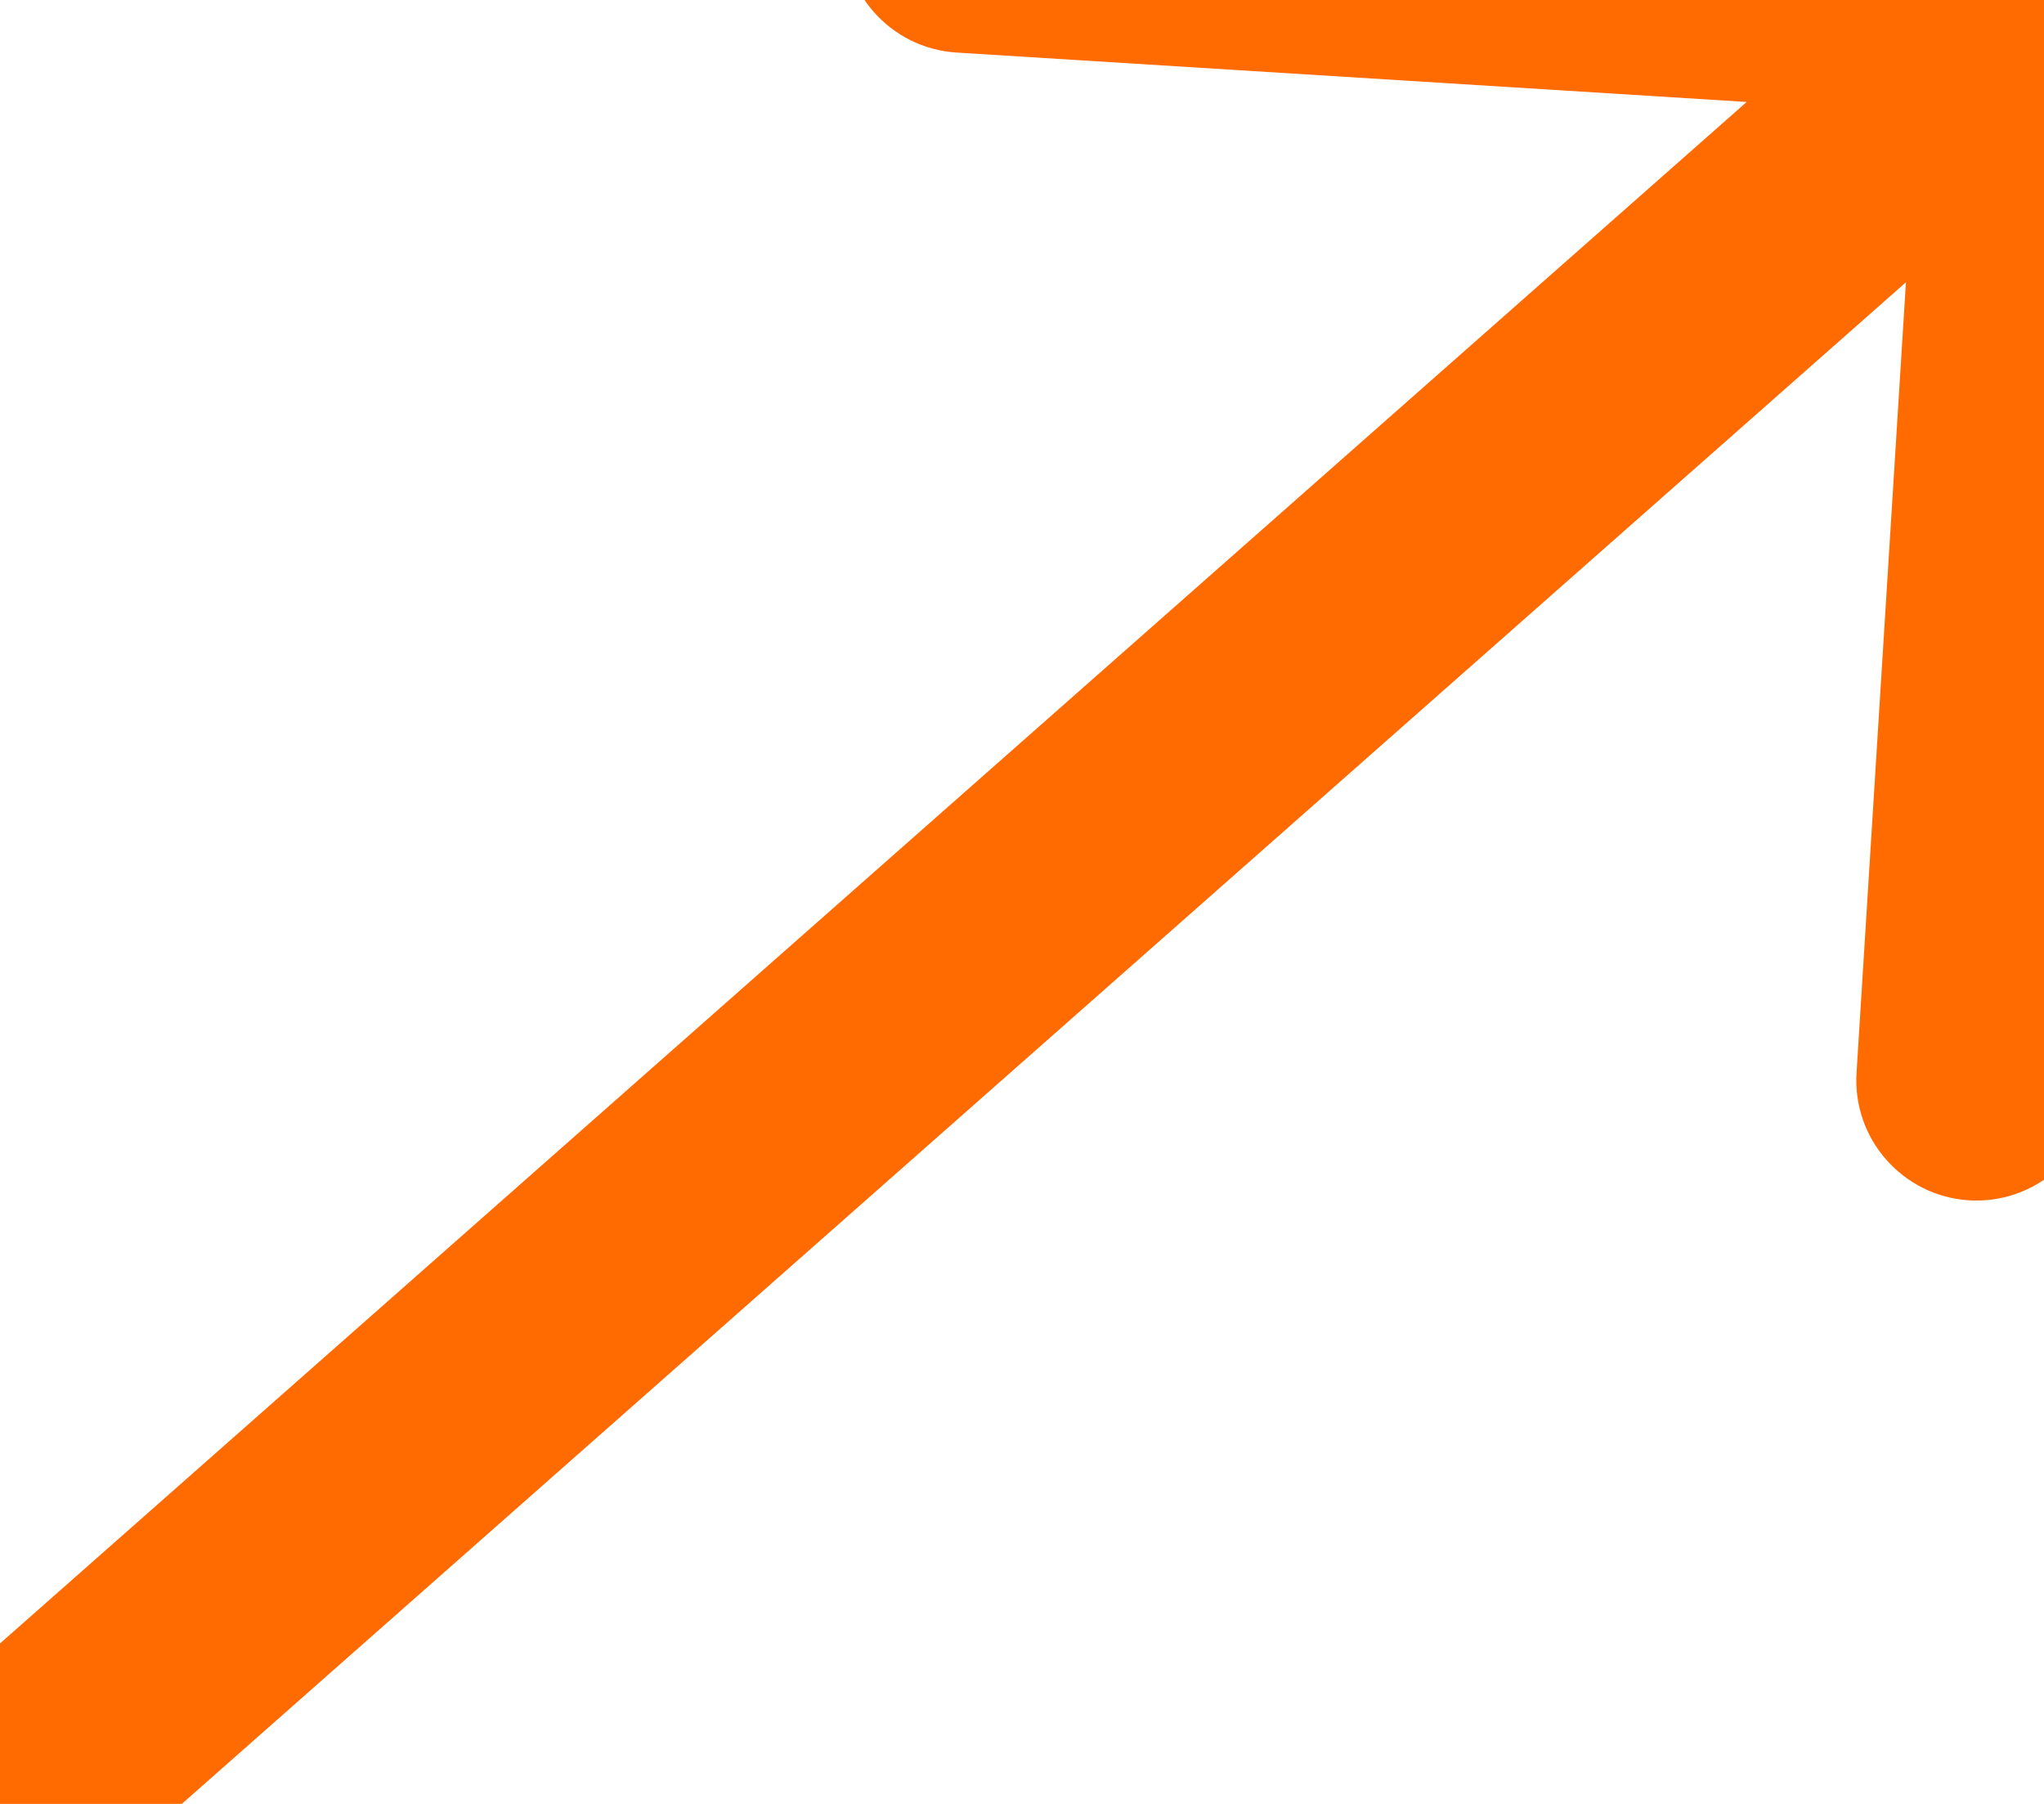 <svg width="17" height="15" viewBox="0 0 17 15" fill="none" xmlns="http://www.w3.org/2000/svg">
<path d="M-0.662 14.25C-1.076 14.616 -1.115 15.248 -0.75 15.662C-0.384 16.076 0.247 16.115 0.662 15.75L-0.662 14.25ZM17.998 0.062C18.032 -0.489 17.614 -0.964 17.062 -0.998L8.08 -1.559C7.529 -1.594 7.054 -1.175 7.019 -0.624C6.985 -0.073 7.404 0.402 7.955 0.437L15.94 0.936L15.441 8.92C15.406 9.471 15.825 9.946 16.376 9.981C16.927 10.015 17.402 9.596 17.437 9.045L17.998 0.062ZM0 15L0.662 15.75L17.662 0.75L17 0L16.338 -0.75L-0.662 14.25L0 15Z" fill="#FF6A01"/>
</svg>
